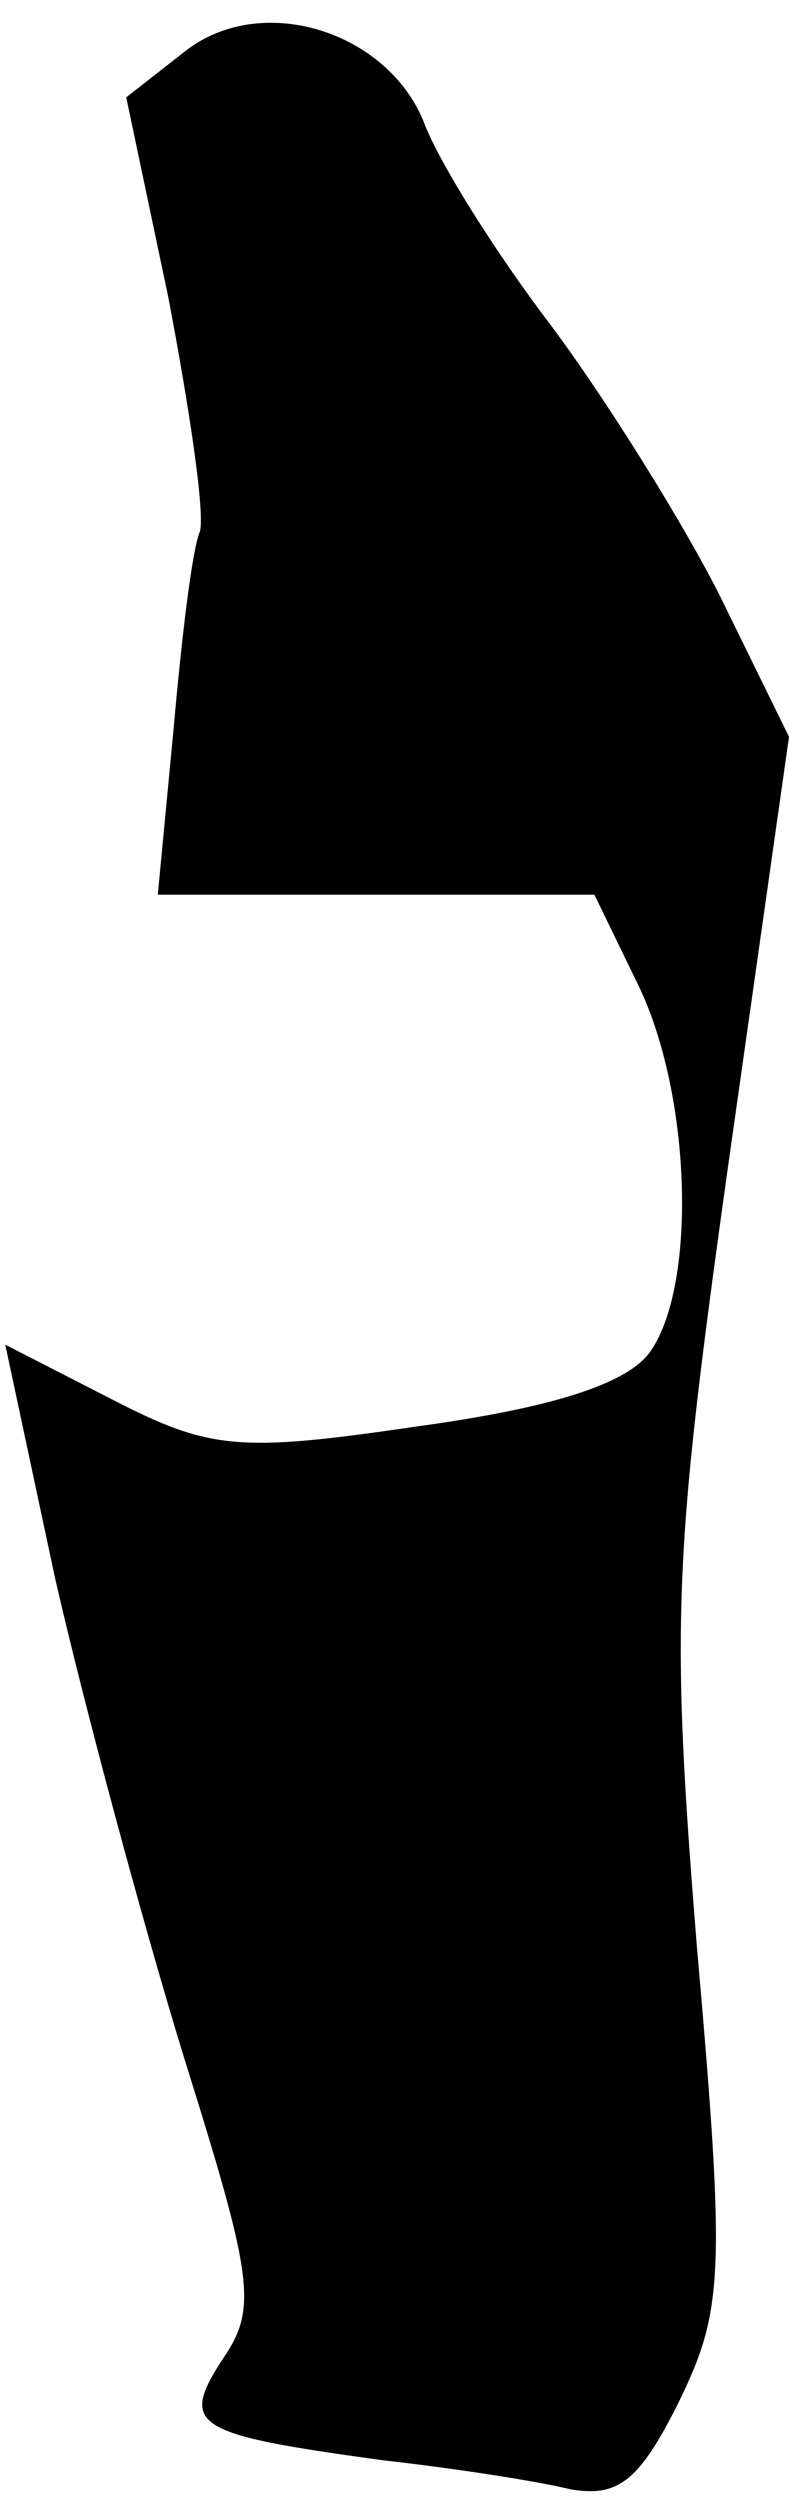 <?xml version="1.0" standalone="no"?>
<!DOCTYPE svg PUBLIC "-//W3C//DTD SVG 20010904//EN"
 "http://www.w3.org/TR/2001/REC-SVG-20010904/DTD/svg10.dtd">
<svg version="1.0" xmlns="http://www.w3.org/2000/svg"
 width="30pt" height="95pt" viewBox="0 0 30 95"
 preserveAspectRatio="xMidYMid meet">
<g transform="translate(0,95) scale(0.1,-0.1)"
fill="#000000" stroke="none">
<path fill="#000000" stroke="none" d="M71 931 l-23 -18 16 -76 c8 -42 14 -82
12 -89 -3 -7 -7 -41 -10 -75 l-6 -63 83 0 83 0 17 -35 c20 -42 22 -114 4 -139
-9 -12 -37 -21 -88 -28 -68 -10 -79 -9 -116 10 l-41 21 19 -89 c11 -48 33
-130 49 -182 26 -83 28 -95 15 -114 -17 -26 -12 -29 61 -39 27 -3 59 -8 71
-11 18 -3 26 3 41 33 17 35 18 48 7 173 -10 124 -9 148 12 298 l23 162 -26 53
c-14 28 -44 76 -65 104 -22 29 -43 63 -48 77 -14 34 -61 49 -90 27z"/>
</g>
</svg>
